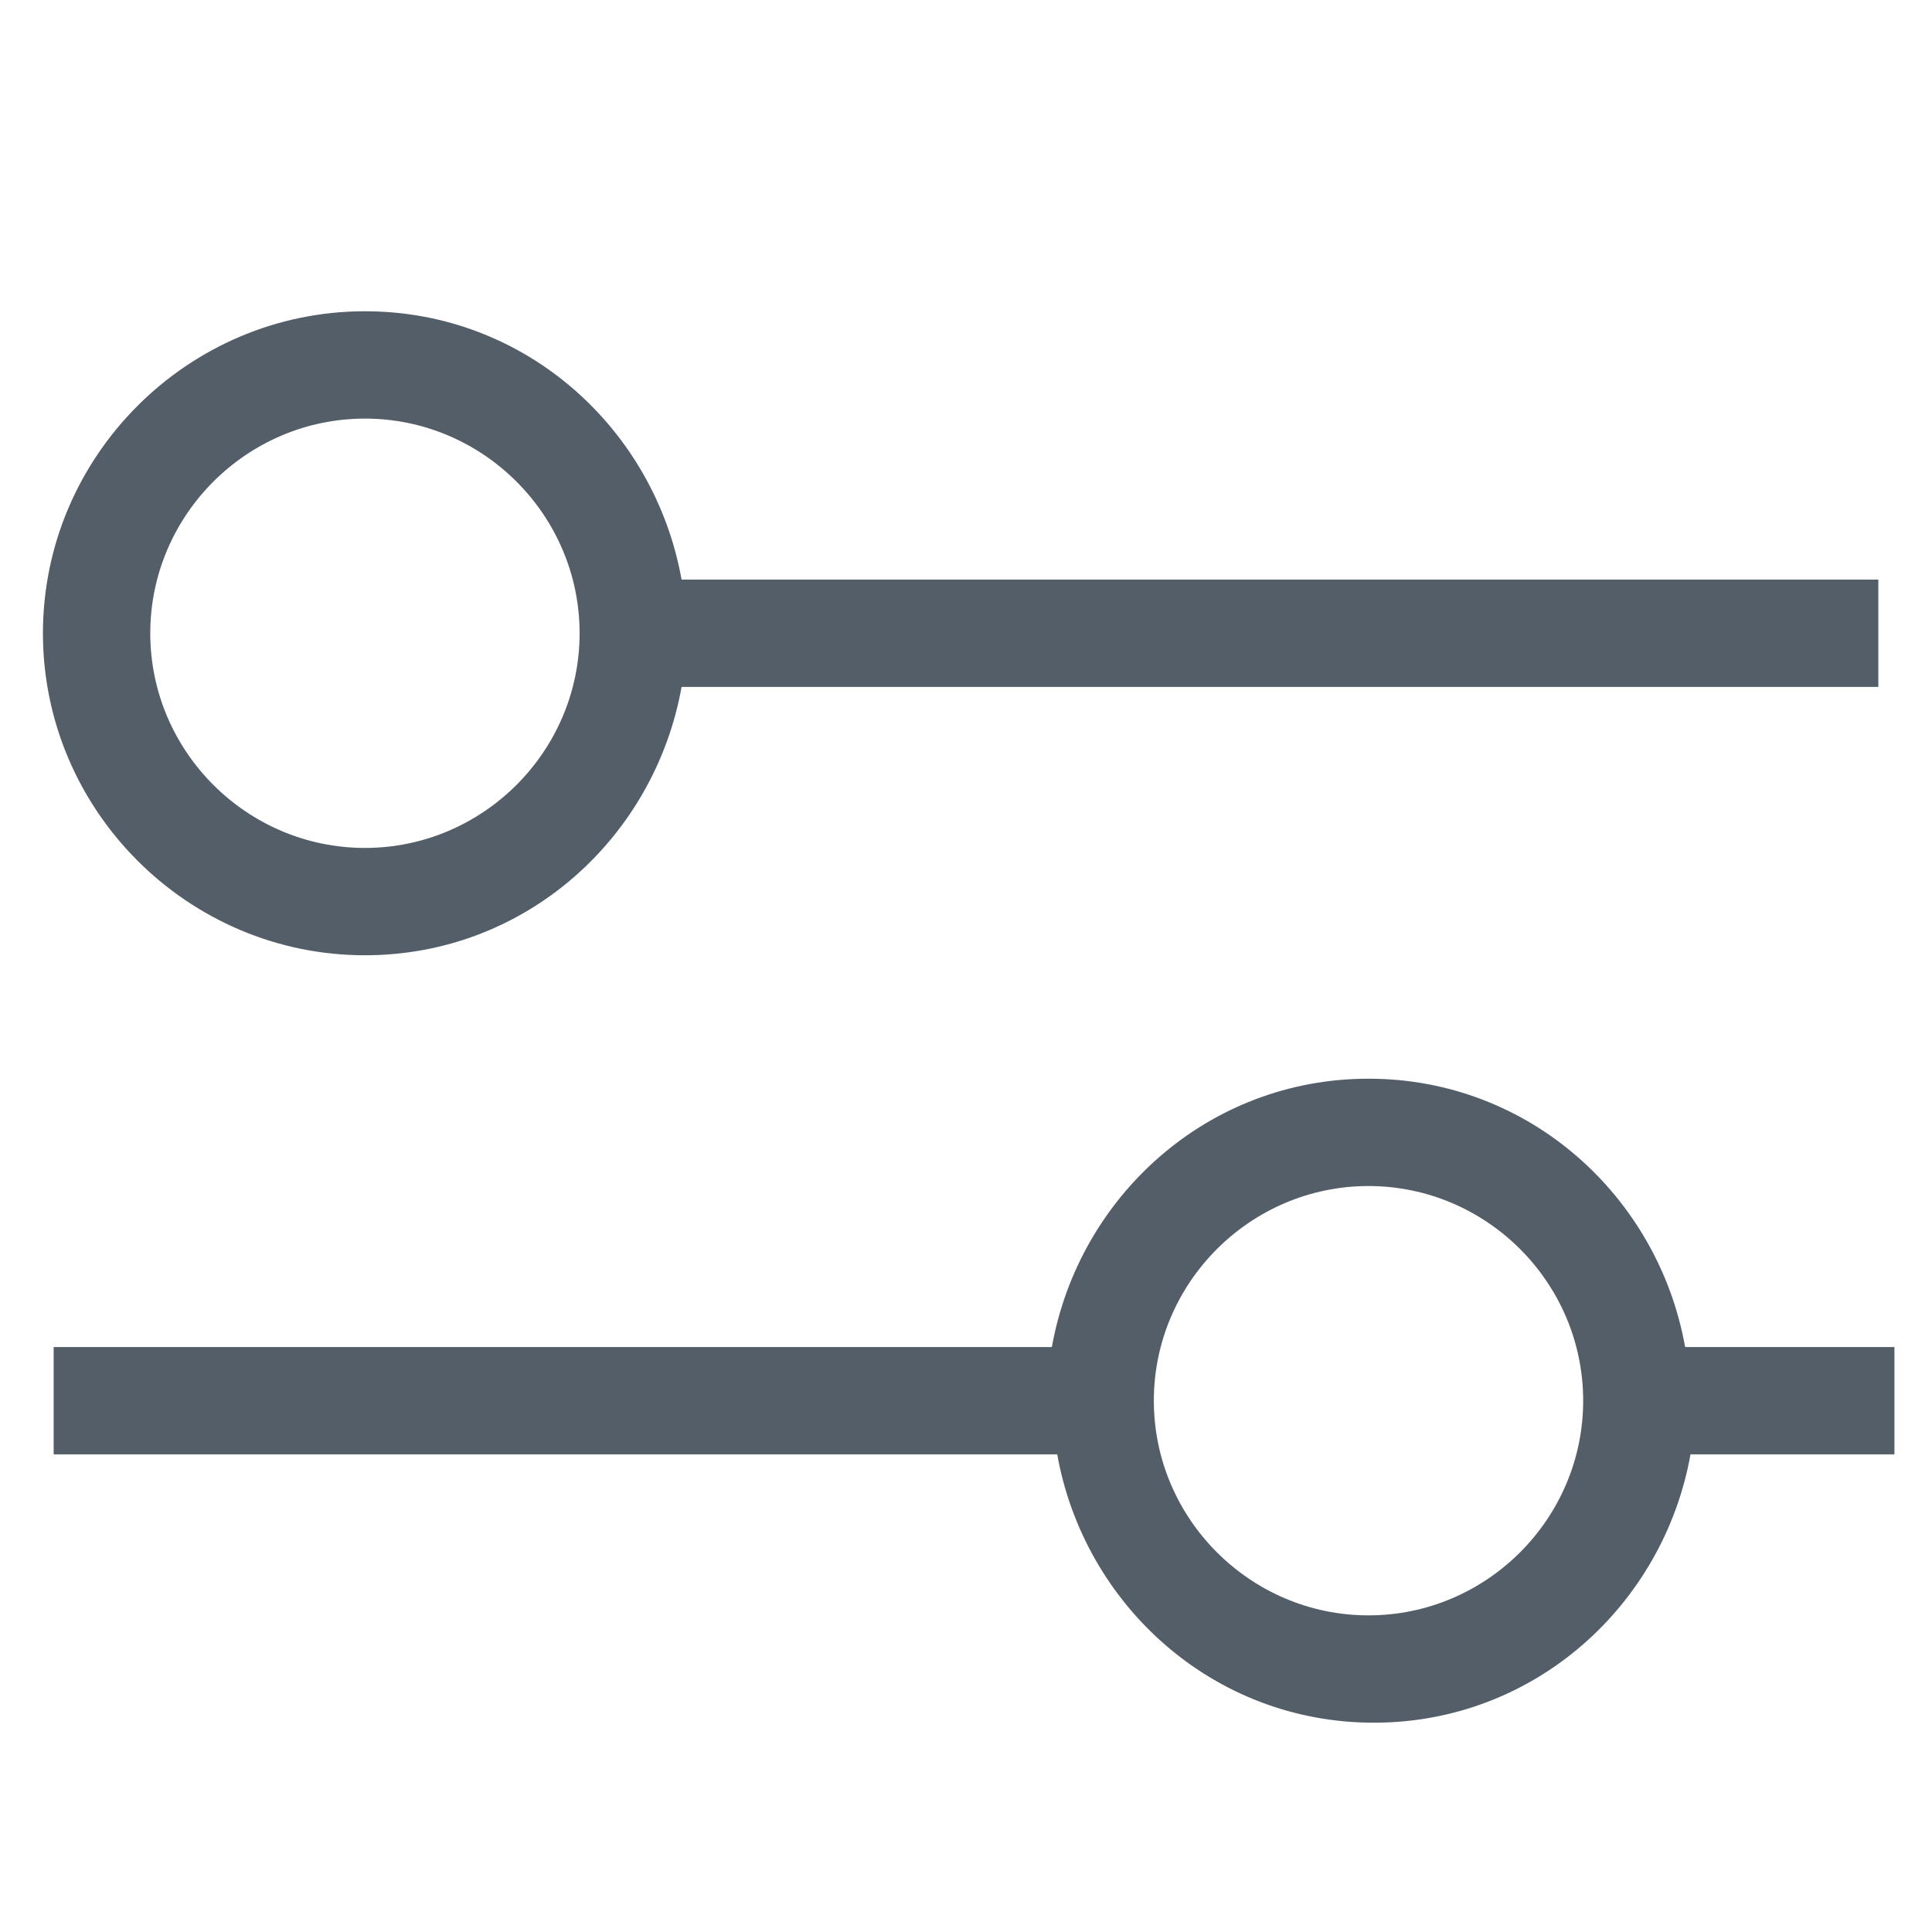 <svg t="1756641058517" class="icon" viewBox="0 0 1024 1024" version="1.1" xmlns="http://www.w3.org/2000/svg" p-id="12594" width="200" height="200"><path d="M193.422 506.311c85.333 0 153.6-62.578 167.822-142.222H995.556v-56.889H361.244c-14.222-79.644-82.489-142.222-167.822-142.222-93.867 0-170.667 76.8-170.667 170.667s76.8 170.667 170.667 170.667z m0-284.444c62.578 0 113.778 51.2 113.778 113.778s-51.2 113.778-113.778 113.778-113.778-51.2-113.778-113.778 51.2-113.778 113.778-113.778zM1001.244 713.956h-108.089c-14.222-79.644-82.489-142.222-167.822-142.222-85.333 0-153.6 62.578-167.822 142.222H28.444v56.889h531.911c14.222 79.644 82.489 142.222 167.822 142.222s153.6-62.578 167.822-142.222h108.089v-56.889z m-275.911 142.222c-62.578 0-113.778-51.2-113.778-113.778s51.2-113.778 113.778-113.778 113.778 51.2 113.778 113.778-51.2 113.778-113.778 113.778z" fill="#545E68" p-id="12595"></path></svg>